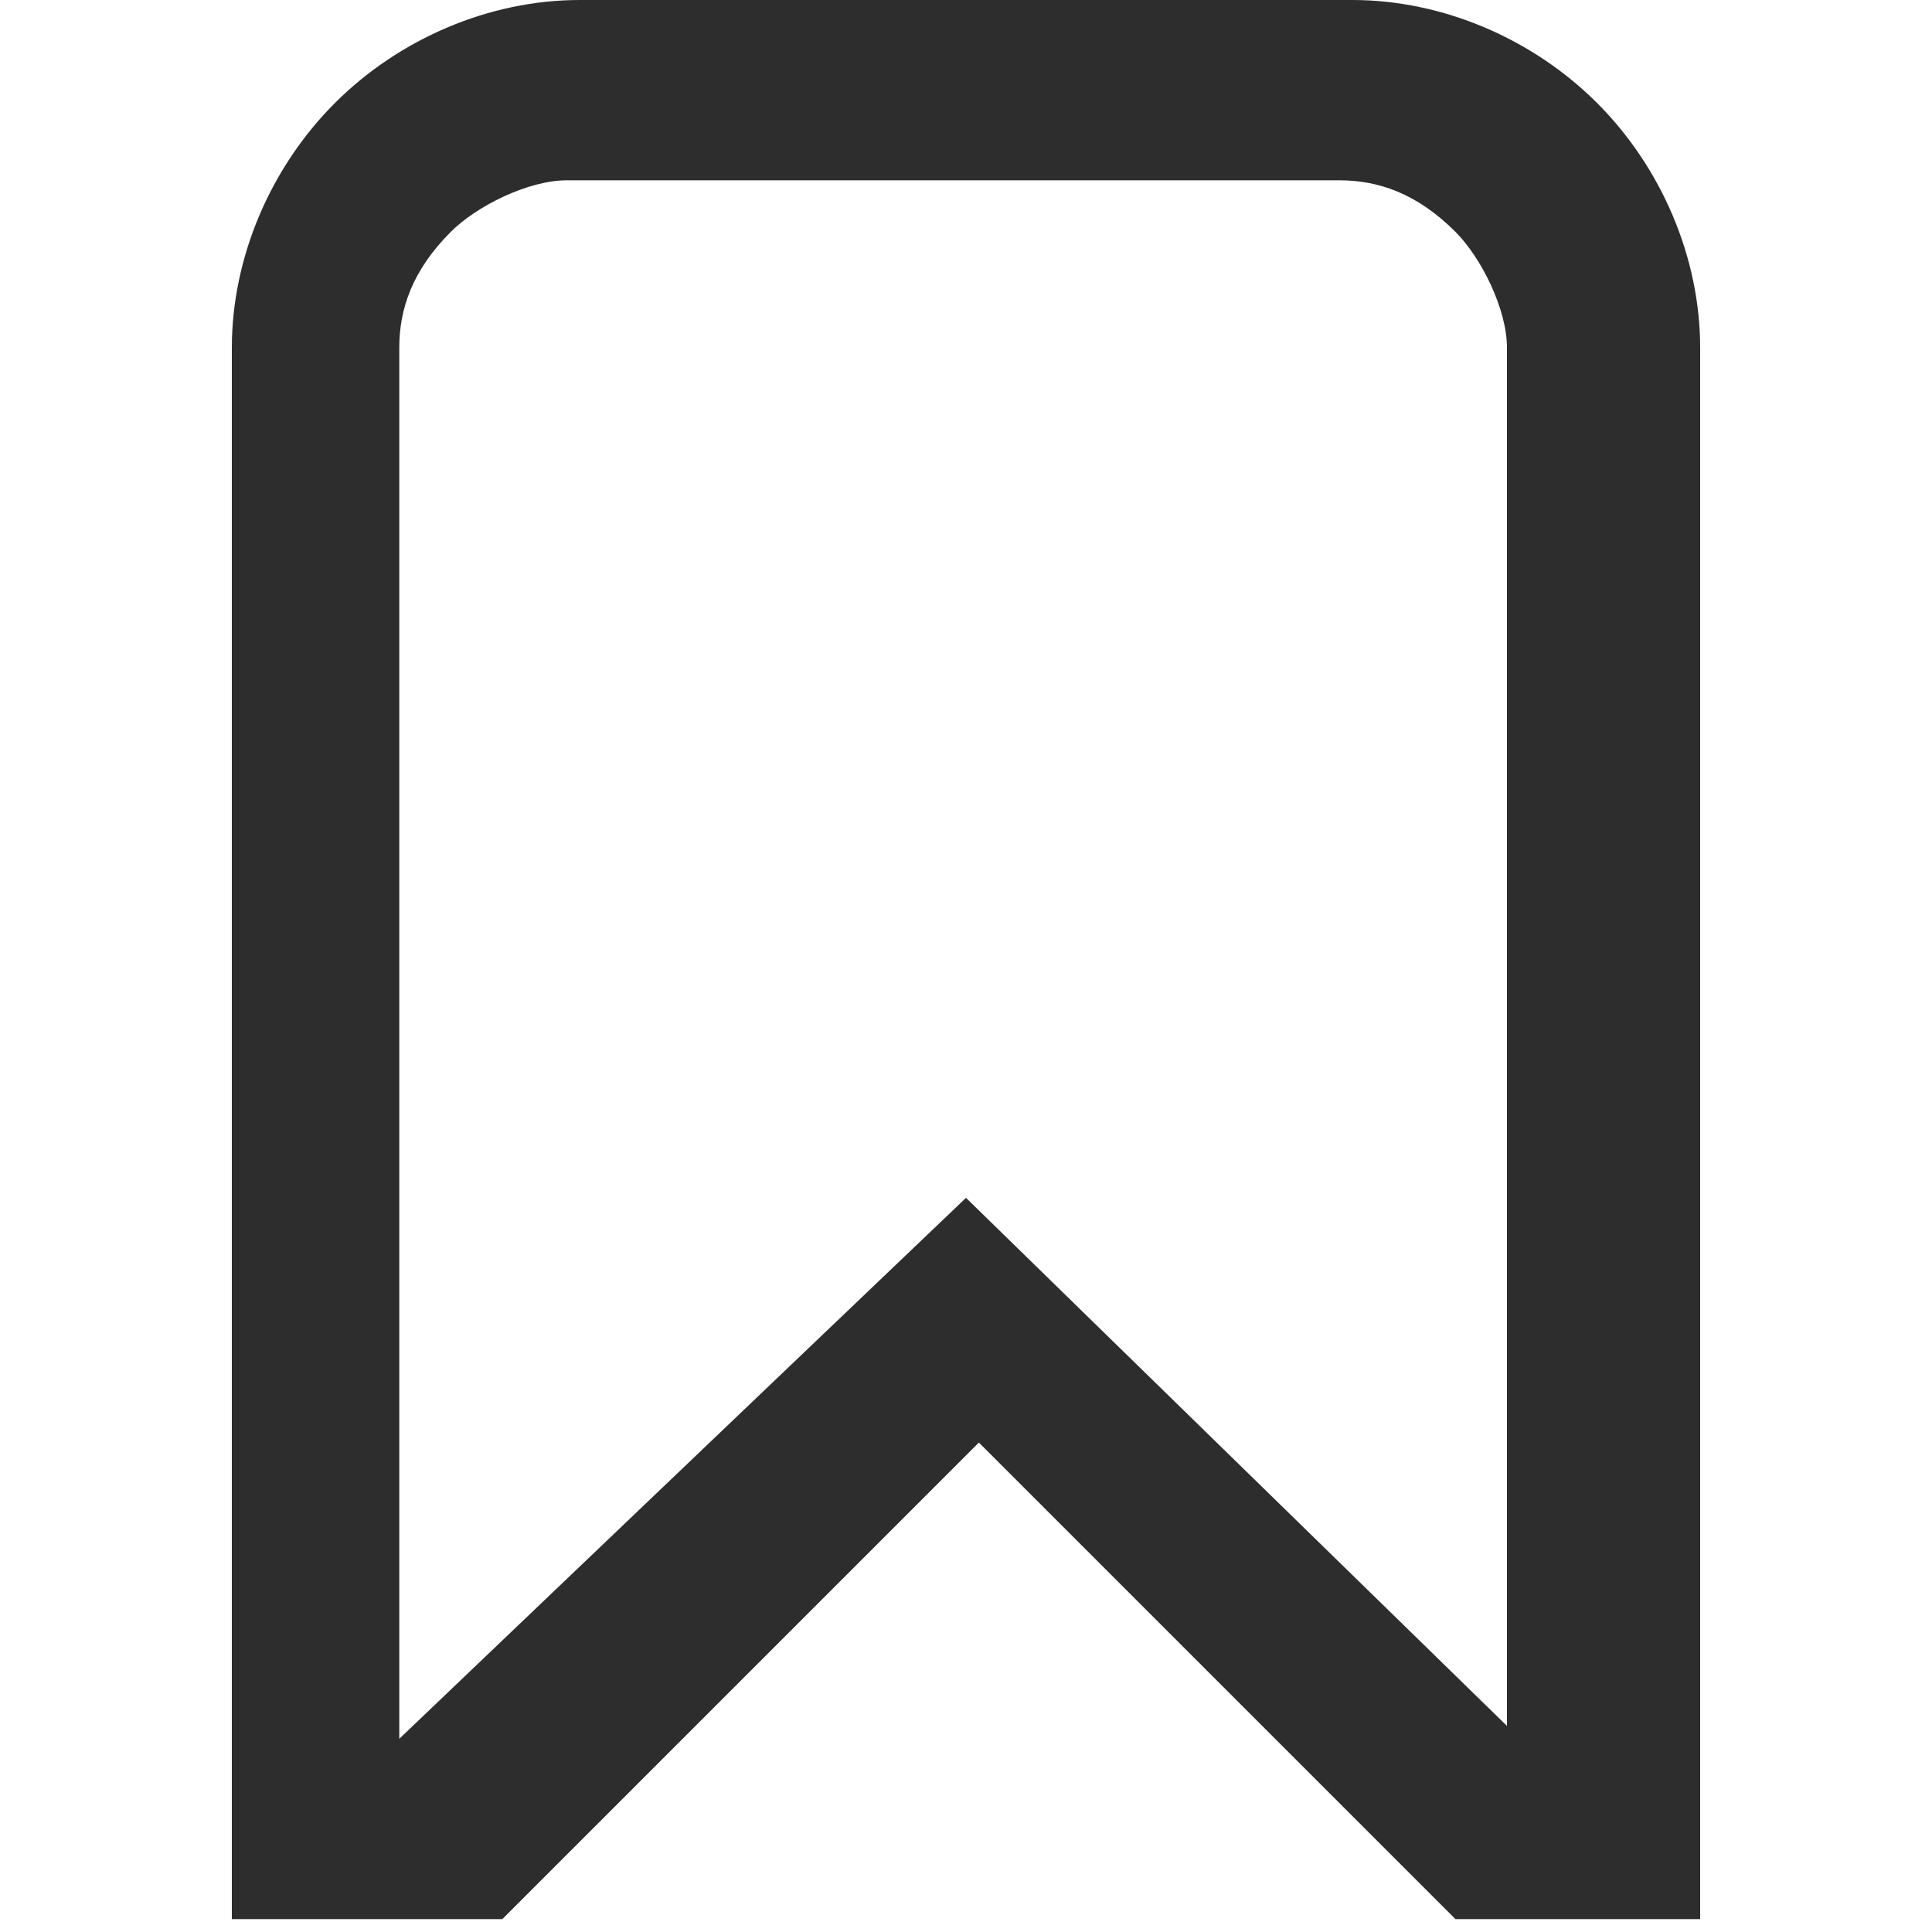 <?xml version="1.0" encoding="utf-8"?>
<!-- Generator: Adobe Illustrator 26.5.0, SVG Export Plug-In . SVG Version: 6.00 Build 0)  -->
<svg version="1.1" id="Calque_1" xmlns="http://www.w3.org/2000/svg" xmlns:xlink="http://www.w3.org/1999/xlink" x="0px" y="0px"
	 width="15px" height="15px" viewBox="0 0 15 15" style="enable-background:new 0 0 15 15;" xml:space="preserve">
<style type="text/css">
	.st0{fill:#2D2D2D;}
</style>
<path class="st0" d="M13.2,14.9V2.7c0-0.7-0.3-1.4-0.8-1.9c-0.5-0.5-1.2-0.8-1.9-0.8h-6c-0.7,0-1.4,0.3-1.9,0.8S1.8,2,1.8,2.7v12.2
	h2.1l3.7-3.7l3.7,3.7H13.2z M3.1,13.5V2.7c0-0.3,0.1-0.6,0.4-0.9c0.2-0.2,0.6-0.4,0.9-0.4h6c0.3,0,0.6,0.1,0.9,0.4
	c0.2,0.2,0.4,0.6,0.4,0.9v10.7L7.5,9.3L3.1,13.5z"/>
</svg>
